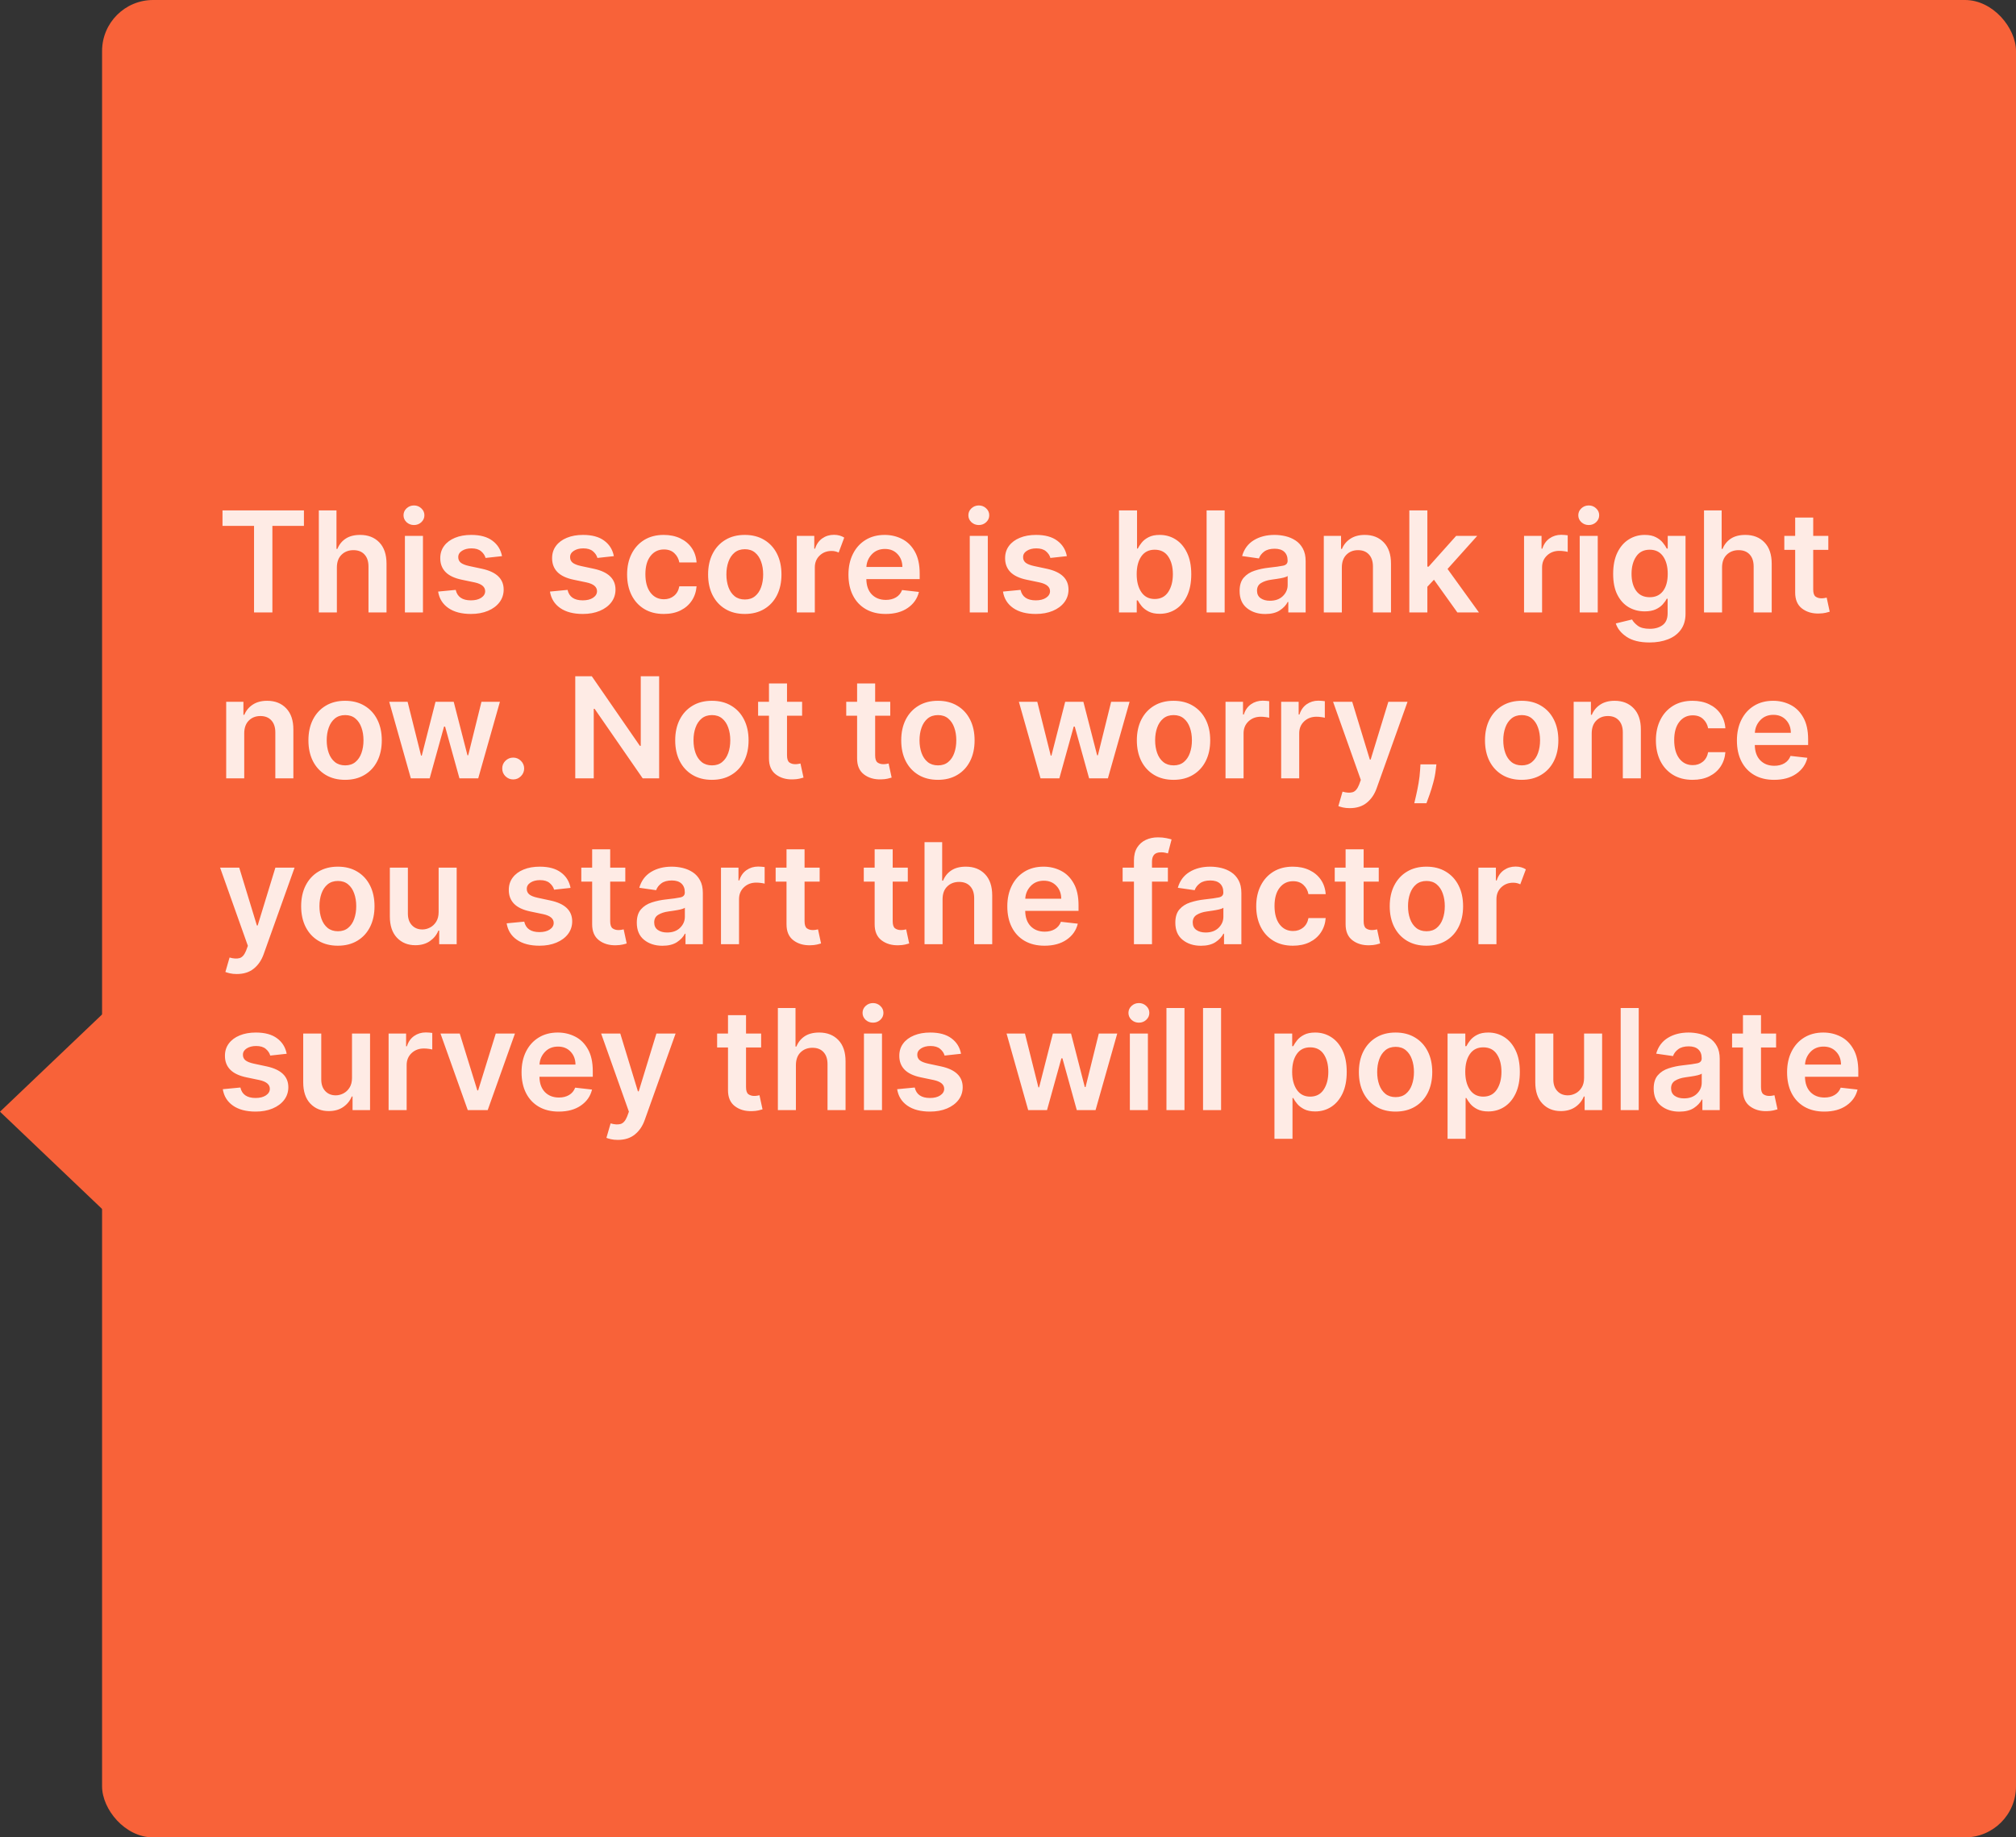 <svg width="158" height="144" viewBox="0 0 158 144" fill="none" xmlns="http://www.w3.org/2000/svg">
<rect x="0" y="0" width="158" height="144" fill="#333333" stroke="none"/>
<rect x="8" width="150" height="144" rx="4" fill="#F86239"/>
<path opacity="0.87" d="M17.438 41.215V40H23.82V41.215H21.348V48H19.91V41.215H17.438ZM26.402 44.484V48H24.988V40H26.371V43.02H26.441C26.579 42.678 26.796 42.41 27.09 42.215C27.387 42.02 27.766 41.922 28.227 41.922C28.849 41.922 29.349 42.117 29.727 42.508C30.104 42.898 30.293 43.456 30.293 44.18V48H28.879V44.398C28.879 43.995 28.775 43.681 28.566 43.457C28.361 43.23 28.072 43.117 27.699 43.117C27.322 43.117 27.01 43.237 26.766 43.477C26.523 43.714 26.402 44.05 26.402 44.484ZM31.734 48V42H33.148V48H31.734ZM32.445 41.148C32.219 41.148 32.025 41.074 31.863 40.926C31.704 40.775 31.625 40.594 31.625 40.383C31.625 40.169 31.704 39.988 31.863 39.84C32.025 39.689 32.219 39.613 32.445 39.613C32.669 39.613 32.861 39.689 33.02 39.84C33.181 39.988 33.262 40.169 33.262 40.383C33.262 40.594 33.181 40.775 33.02 40.926C32.861 41.074 32.669 41.148 32.445 41.148ZM39.345 43.586L38.056 43.727C38.001 43.529 37.884 43.354 37.704 43.203C37.527 43.052 37.276 42.977 36.95 42.977C36.656 42.977 36.408 43.04 36.208 43.168C36.01 43.296 35.912 43.461 35.915 43.664C35.912 43.839 35.976 43.982 36.106 44.094C36.239 44.203 36.458 44.292 36.763 44.359L37.786 44.578C38.908 44.823 39.471 45.365 39.474 46.203C39.474 46.581 39.364 46.914 39.145 47.203C38.927 47.49 38.625 47.714 38.239 47.875C37.854 48.036 37.411 48.117 36.911 48.117C36.174 48.117 35.583 47.962 35.138 47.652C34.692 47.342 34.425 46.913 34.337 46.363L35.716 46.23C35.838 46.777 36.235 47.051 36.907 47.051C37.243 47.051 37.513 46.983 37.716 46.848C37.922 46.71 38.024 46.538 38.024 46.332C38.024 45.996 37.755 45.768 37.216 45.648L36.192 45.434C35.617 45.314 35.191 45.112 34.915 44.828C34.639 44.542 34.502 44.18 34.505 43.742C34.505 43.372 34.606 43.052 34.81 42.781C35.013 42.508 35.297 42.297 35.661 42.148C36.026 41.997 36.449 41.922 36.931 41.922C37.634 41.922 38.187 42.073 38.591 42.375C38.997 42.675 39.248 43.078 39.345 43.586ZM48.11 43.586L46.821 43.727C46.767 43.529 46.649 43.354 46.47 43.203C46.293 43.052 46.041 42.977 45.716 42.977C45.422 42.977 45.174 43.04 44.974 43.168C44.776 43.296 44.678 43.461 44.681 43.664C44.678 43.839 44.742 43.982 44.872 44.094C45.005 44.203 45.224 44.292 45.528 44.359L46.552 44.578C47.674 44.823 48.237 45.365 48.239 46.203C48.239 46.581 48.13 46.914 47.911 47.203C47.692 47.49 47.39 47.714 47.005 47.875C46.62 48.036 46.177 48.117 45.677 48.117C44.94 48.117 44.349 47.962 43.903 47.652C43.458 47.342 43.191 46.913 43.102 46.363L44.481 46.23C44.604 46.777 45.001 47.051 45.673 47.051C46.009 47.051 46.278 46.983 46.481 46.848C46.687 46.71 46.79 46.538 46.79 46.332C46.79 45.996 46.52 45.768 45.981 45.648L44.958 45.434C44.383 45.314 43.957 45.112 43.681 44.828C43.405 44.542 43.268 44.18 43.27 43.742C43.27 43.372 43.372 43.052 43.575 42.781C43.778 42.508 44.062 42.297 44.427 42.148C44.791 41.997 45.215 41.922 45.696 41.922C46.399 41.922 46.953 42.073 47.356 42.375C47.763 42.675 48.014 43.078 48.11 43.586ZM52.023 48.117C51.426 48.117 50.913 47.986 50.483 47.723C50.054 47.46 49.723 47.095 49.491 46.629C49.262 46.163 49.148 45.628 49.148 45.023C49.148 44.411 49.265 43.874 49.499 43.41C49.733 42.944 50.064 42.579 50.491 42.316C50.921 42.053 51.429 41.922 52.015 41.922C52.504 41.922 52.937 42.012 53.312 42.191C53.687 42.368 53.986 42.618 54.21 42.941C54.434 43.264 54.562 43.643 54.593 44.078H53.241C53.187 43.789 53.056 43.548 52.851 43.355C52.648 43.16 52.375 43.062 52.034 43.062C51.599 43.062 51.248 43.234 50.98 43.578C50.714 43.919 50.581 44.393 50.581 45C50.581 45.612 50.713 46.092 50.976 46.441C51.241 46.79 51.594 46.965 52.034 46.965C52.344 46.965 52.607 46.876 52.823 46.699C53.042 46.522 53.181 46.272 53.241 45.949H54.593C54.559 46.374 54.434 46.749 54.218 47.074C54.002 47.4 53.707 47.655 53.335 47.84C52.963 48.025 52.525 48.117 52.023 48.117ZM58.371 48.117C57.785 48.117 57.277 47.988 56.848 47.73C56.418 47.473 56.085 47.112 55.848 46.648C55.613 46.182 55.496 45.641 55.496 45.023C55.496 44.404 55.613 43.862 55.848 43.398C56.085 42.932 56.418 42.57 56.848 42.312C57.277 42.052 57.785 41.922 58.371 41.922C58.957 41.922 59.465 42.052 59.895 42.312C60.327 42.57 60.66 42.932 60.895 43.398C61.129 43.862 61.246 44.404 61.246 45.023C61.246 45.641 61.129 46.182 60.895 46.648C60.66 47.112 60.327 47.473 59.895 47.73C59.465 47.988 58.957 48.117 58.371 48.117ZM58.379 46.984C58.699 46.984 58.965 46.897 59.176 46.723C59.389 46.548 59.548 46.312 59.652 46.016C59.759 45.716 59.812 45.384 59.812 45.02C59.812 44.652 59.759 44.32 59.652 44.023C59.548 43.724 59.389 43.486 59.176 43.309C58.965 43.132 58.699 43.043 58.379 43.043C58.056 43.043 57.786 43.132 57.57 43.309C57.357 43.486 57.197 43.724 57.09 44.023C56.983 44.32 56.93 44.652 56.93 45.02C56.93 45.384 56.983 45.716 57.09 46.016C57.197 46.312 57.357 46.548 57.57 46.723C57.786 46.897 58.056 46.984 58.379 46.984ZM62.446 48V42H63.817V43H63.88C63.989 42.651 64.177 42.383 64.442 42.195C64.708 42.008 65.014 41.914 65.36 41.914C65.522 41.914 65.67 41.934 65.806 41.973C65.941 42.012 66.061 42.065 66.165 42.133L65.728 43.305C65.652 43.268 65.569 43.238 65.478 43.215C65.386 43.191 65.284 43.18 65.169 43.18C64.799 43.18 64.488 43.301 64.235 43.543C63.985 43.783 63.86 44.092 63.86 44.473V48H62.446ZM69.41 48.117C68.809 48.117 68.289 47.991 67.852 47.738C67.417 47.486 67.082 47.129 66.848 46.668C66.613 46.207 66.496 45.663 66.496 45.035C66.496 44.418 66.613 43.876 66.848 43.41C67.082 42.941 67.412 42.577 67.836 42.316C68.263 42.053 68.763 41.922 69.336 41.922C69.828 41.922 70.283 42.029 70.699 42.242C71.116 42.453 71.449 42.783 71.699 43.23C71.952 43.676 72.078 44.25 72.078 44.953V45.387H67.898C67.906 45.9 68.048 46.3 68.324 46.586C68.603 46.872 68.971 47.016 69.43 47.016C69.734 47.016 69.997 46.95 70.219 46.82C70.443 46.688 70.603 46.495 70.699 46.242L72.019 46.391C71.894 46.911 71.603 47.329 71.144 47.645C70.689 47.96 70.111 48.117 69.41 48.117ZM67.902 44.434H70.723C70.72 44.025 70.592 43.688 70.34 43.422C70.09 43.156 69.762 43.023 69.356 43.023C68.934 43.023 68.591 43.163 68.328 43.441C68.065 43.72 67.923 44.051 67.902 44.434ZM76.003 48V42H77.417V48H76.003ZM76.714 41.148C76.487 41.148 76.293 41.074 76.132 40.926C75.973 40.775 75.894 40.594 75.894 40.383C75.894 40.169 75.973 39.988 76.132 39.84C76.293 39.689 76.487 39.613 76.714 39.613C76.938 39.613 77.129 39.689 77.288 39.84C77.45 39.988 77.53 40.169 77.53 40.383C77.53 40.594 77.45 40.775 77.288 40.926C77.129 41.074 76.938 41.148 76.714 41.148ZM83.613 43.586L82.324 43.727C82.269 43.529 82.152 43.354 81.973 43.203C81.796 43.052 81.544 42.977 81.219 42.977C80.924 42.977 80.677 43.04 80.477 43.168C80.279 43.296 80.181 43.461 80.184 43.664C80.181 43.839 80.245 43.982 80.375 44.094C80.508 44.203 80.727 44.292 81.031 44.359L82.055 44.578C83.177 44.823 83.74 45.365 83.742 46.203C83.742 46.581 83.633 46.914 83.414 47.203C83.195 47.49 82.893 47.714 82.508 47.875C82.122 48.036 81.68 48.117 81.18 48.117C80.443 48.117 79.852 47.962 79.406 47.652C78.961 47.342 78.694 46.913 78.606 46.363L79.984 46.23C80.107 46.777 80.504 47.051 81.176 47.051C81.512 47.051 81.781 46.983 81.984 46.848C82.19 46.71 82.293 46.538 82.293 46.332C82.293 45.996 82.023 45.768 81.484 45.648L80.461 45.434C79.885 45.314 79.46 45.112 79.184 44.828C78.908 44.542 78.771 44.18 78.773 43.742C78.773 43.372 78.875 43.052 79.078 42.781C79.281 42.508 79.565 42.297 79.93 42.148C80.294 41.997 80.717 41.922 81.199 41.922C81.902 41.922 82.456 42.073 82.859 42.375C83.266 42.675 83.517 43.078 83.613 43.586ZM87.699 48V40H89.113V42.992H89.172C89.245 42.846 89.346 42.691 89.477 42.527C89.609 42.361 89.789 42.219 90.016 42.102C90.245 41.982 90.535 41.922 90.887 41.922C91.35 41.922 91.768 42.04 92.141 42.277C92.516 42.514 92.812 42.862 93.031 43.32C93.253 43.779 93.363 44.341 93.363 45.008C93.363 45.667 93.255 46.227 93.039 46.688C92.823 47.148 92.529 47.5 92.156 47.742C91.784 47.984 91.362 48.105 90.891 48.105C90.547 48.105 90.262 48.048 90.035 47.934C89.809 47.819 89.626 47.681 89.488 47.52C89.353 47.355 89.247 47.2 89.172 47.055H89.09V48H87.699ZM89.086 45C89.086 45.581 89.208 46.051 89.453 46.41C89.698 46.767 90.046 46.945 90.496 46.945C90.962 46.945 91.316 46.762 91.559 46.395C91.801 46.027 91.922 45.562 91.922 45C91.922 44.44 91.802 43.98 91.562 43.621C91.323 43.262 90.967 43.082 90.496 43.082C90.04 43.082 89.691 43.257 89.449 43.605C89.207 43.952 89.086 44.417 89.086 45ZM95.98 40V48H94.565V40H95.98ZM99.16 48.121C98.587 48.121 98.109 47.967 97.727 47.66C97.344 47.353 97.152 46.905 97.152 46.316C97.152 45.866 97.26 45.517 97.477 45.27C97.695 45.02 97.978 44.839 98.324 44.727C98.673 44.612 99.042 44.534 99.43 44.492C99.958 44.435 100.337 44.382 100.566 44.332C100.798 44.283 100.914 44.156 100.914 43.953V43.93C100.914 43.635 100.827 43.408 100.652 43.246C100.478 43.085 100.227 43.004 99.898 43.004C99.552 43.004 99.277 43.079 99.074 43.23C98.874 43.382 98.738 43.56 98.668 43.766L97.348 43.578C97.504 43.031 97.809 42.618 98.262 42.34C98.717 42.061 99.26 41.922 99.891 41.922C100.177 41.922 100.464 41.956 100.75 42.023C101.036 42.091 101.298 42.203 101.535 42.359C101.775 42.516 101.966 42.727 102.109 42.992C102.255 43.258 102.328 43.589 102.328 43.984V48H100.969V47.176H100.922C100.794 47.428 100.586 47.65 100.297 47.84C100.01 48.027 99.632 48.121 99.16 48.121ZM99.527 47.082C99.954 47.082 100.293 46.96 100.543 46.715C100.793 46.47 100.918 46.181 100.918 45.848V45.141C100.858 45.19 100.747 45.234 100.586 45.273C100.427 45.31 100.258 45.341 100.078 45.367C99.898 45.393 99.746 45.415 99.621 45.434C99.306 45.478 99.043 45.565 98.832 45.695C98.621 45.823 98.516 46.022 98.516 46.293C98.516 46.553 98.611 46.75 98.801 46.883C98.991 47.016 99.233 47.082 99.527 47.082ZM105.164 44.484V48H103.75V42H105.102V43.02H105.172C105.31 42.686 105.53 42.421 105.832 42.223C106.137 42.022 106.513 41.922 106.961 41.922C107.581 41.922 108.078 42.118 108.453 42.512C108.831 42.905 109.018 43.461 109.016 44.18V48H107.602V44.398C107.602 43.997 107.497 43.684 107.289 43.457C107.083 43.23 106.798 43.117 106.434 43.117C106.061 43.117 105.757 43.237 105.52 43.477C105.283 43.714 105.164 44.05 105.164 44.484ZM110.453 48V40H111.867V44.41H111.965L114.121 42H115.773L113.449 44.59L115.91 48H114.219L112.383 45.434L111.867 45.984V48H110.453ZM119.444 48V42H120.815V43H120.878C120.987 42.651 121.175 42.383 121.44 42.195C121.709 42.008 122.015 41.914 122.358 41.914C122.437 41.914 122.524 41.918 122.62 41.926C122.719 41.931 122.801 41.94 122.866 41.953V43.254C122.806 43.233 122.711 43.215 122.581 43.199C122.453 43.181 122.33 43.172 122.21 43.172C121.822 43.172 121.499 43.294 121.241 43.539C120.986 43.781 120.858 44.092 120.858 44.473V48H119.444ZM123.806 48V42H125.22V48H123.806ZM124.517 41.148C124.29 41.148 124.096 41.074 123.935 40.926C123.776 40.775 123.696 40.594 123.696 40.383C123.696 40.169 123.776 39.988 123.935 39.84C124.096 39.689 124.29 39.613 124.517 39.613C124.741 39.613 124.932 39.689 125.091 39.84C125.252 39.988 125.333 40.169 125.333 40.383C125.333 40.594 125.252 40.775 125.091 40.926C124.932 41.074 124.741 41.148 124.517 41.148ZM129.283 50.352C128.52 50.352 127.92 50.204 127.482 49.91C127.048 49.618 126.765 49.268 126.635 48.859L127.908 48.551C127.994 48.715 128.143 48.878 128.354 49.039C128.564 49.2 128.882 49.281 129.307 49.281C129.71 49.281 130.042 49.185 130.303 48.992C130.566 48.8 130.697 48.488 130.697 48.059V46.922H130.627C130.554 47.068 130.447 47.217 130.307 47.371C130.169 47.525 129.985 47.654 129.756 47.758C129.529 47.862 129.244 47.914 128.9 47.914C128.439 47.914 128.021 47.806 127.646 47.59C127.274 47.371 126.977 47.044 126.756 46.609C126.537 46.175 126.428 45.632 126.428 44.98C126.428 44.322 126.537 43.766 126.756 43.312C126.977 42.857 127.275 42.512 127.65 42.277C128.025 42.04 128.443 41.922 128.904 41.922C129.258 41.922 129.549 41.982 129.775 42.102C130.005 42.219 130.186 42.361 130.318 42.527C130.454 42.691 130.557 42.846 130.627 42.992H130.705V42H132.1V48.098C132.1 48.6 131.977 49.018 131.732 49.352C131.488 49.688 131.153 49.938 130.729 50.102C130.307 50.268 129.825 50.352 129.283 50.352ZM129.295 46.805C129.745 46.805 130.093 46.643 130.338 46.32C130.583 45.995 130.705 45.546 130.705 44.973C130.705 44.405 130.584 43.948 130.342 43.602C130.1 43.255 129.751 43.082 129.295 43.082C128.824 43.082 128.468 43.262 128.229 43.621C127.989 43.978 127.869 44.428 127.869 44.973C127.869 45.525 127.99 45.969 128.232 46.305C128.475 46.638 128.829 46.805 129.295 46.805ZM134.963 44.484V48H133.549V40H134.932V43.02H135.002C135.14 42.678 135.356 42.41 135.65 42.215C135.947 42.02 136.326 41.922 136.787 41.922C137.41 41.922 137.91 42.117 138.287 42.508C138.665 42.898 138.854 43.456 138.854 44.18V48H137.439V44.398C137.439 43.995 137.335 43.681 137.127 43.457C136.921 43.23 136.632 43.117 136.26 43.117C135.882 43.117 135.571 43.237 135.326 43.477C135.084 43.714 134.963 44.05 134.963 44.484ZM143.291 42V43.094H142.107V46.195C142.107 46.479 142.17 46.667 142.295 46.758C142.42 46.846 142.571 46.891 142.748 46.891C142.837 46.891 142.917 46.884 142.99 46.871C143.066 46.858 143.123 46.846 143.162 46.836L143.4 47.941C143.325 47.967 143.217 47.996 143.076 48.027C142.938 48.059 142.769 48.077 142.568 48.082C142.037 48.098 141.59 47.967 141.229 47.691C140.869 47.415 140.691 46.995 140.693 46.43V43.094H139.842V42H140.693V40.562H142.107V42H143.291ZM19.141 57.484V61H17.727V55H19.078V56.02H19.148C19.287 55.686 19.506 55.421 19.809 55.223C20.113 55.022 20.49 54.922 20.938 54.922C21.557 54.922 22.055 55.118 22.43 55.512C22.807 55.905 22.995 56.461 22.992 57.18V61H21.578V57.398C21.578 56.997 21.474 56.684 21.266 56.457C21.06 56.23 20.775 56.117 20.41 56.117C20.038 56.117 19.733 56.237 19.496 56.477C19.259 56.714 19.141 57.05 19.141 57.484ZM27.047 61.117C26.461 61.117 25.953 60.988 25.523 60.73C25.094 60.473 24.76 60.112 24.523 59.648C24.289 59.182 24.172 58.641 24.172 58.023C24.172 57.404 24.289 56.862 24.523 56.398C24.76 55.932 25.094 55.57 25.523 55.312C25.953 55.052 26.461 54.922 27.047 54.922C27.633 54.922 28.141 55.052 28.57 55.312C29.003 55.57 29.336 55.932 29.57 56.398C29.805 56.862 29.922 57.404 29.922 58.023C29.922 58.641 29.805 59.182 29.57 59.648C29.336 60.112 29.003 60.473 28.57 60.73C28.141 60.988 27.633 61.117 27.047 61.117ZM27.055 59.984C27.375 59.984 27.641 59.897 27.852 59.723C28.065 59.548 28.224 59.312 28.328 59.016C28.435 58.716 28.488 58.384 28.488 58.02C28.488 57.652 28.435 57.32 28.328 57.023C28.224 56.724 28.065 56.486 27.852 56.309C27.641 56.132 27.375 56.043 27.055 56.043C26.732 56.043 26.462 56.132 26.246 56.309C26.033 56.486 25.872 56.724 25.766 57.023C25.659 57.32 25.605 57.652 25.605 58.02C25.605 58.384 25.659 58.716 25.766 59.016C25.872 59.312 26.033 59.548 26.246 59.723C26.462 59.897 26.732 59.984 27.055 59.984ZM32.199 61L30.504 55H31.945L33 59.219H33.055L34.133 55H35.559L36.637 59.195H36.695L37.734 55H39.18L37.48 61H36.008L34.883 56.945H34.801L33.676 61H32.199ZM40.222 61.086C39.985 61.086 39.782 61.003 39.612 60.836C39.443 60.667 39.36 60.464 39.362 60.227C39.36 59.992 39.443 59.792 39.612 59.625C39.782 59.458 39.985 59.375 40.222 59.375C40.453 59.375 40.654 59.458 40.823 59.625C40.992 59.792 41.078 59.992 41.081 60.227C41.078 60.464 40.992 60.667 40.823 60.836C40.654 61.003 40.453 61.086 40.222 61.086ZM51.659 53V61H50.37L46.601 55.551H46.534V61H45.085V53H46.382L50.148 58.453H50.218V53H51.659ZM55.793 61.117C55.207 61.117 54.699 60.988 54.27 60.73C53.84 60.473 53.507 60.112 53.27 59.648C53.035 59.182 52.918 58.641 52.918 58.023C52.918 57.404 53.035 56.862 53.27 56.398C53.507 55.932 53.84 55.57 54.27 55.312C54.699 55.052 55.207 54.922 55.793 54.922C56.379 54.922 56.887 55.052 57.316 55.312C57.749 55.57 58.082 55.932 58.316 56.398C58.551 56.862 58.668 57.404 58.668 58.023C58.668 58.641 58.551 59.182 58.316 59.648C58.082 60.112 57.749 60.473 57.316 60.73C56.887 60.988 56.379 61.117 55.793 61.117ZM55.801 59.984C56.121 59.984 56.387 59.897 56.598 59.723C56.811 59.548 56.97 59.312 57.074 59.016C57.181 58.716 57.234 58.384 57.234 58.02C57.234 57.652 57.181 57.32 57.074 57.023C56.97 56.724 56.811 56.486 56.598 56.309C56.387 56.132 56.121 56.043 55.801 56.043C55.478 56.043 55.208 56.132 54.992 56.309C54.779 56.486 54.618 56.724 54.512 57.023C54.405 57.32 54.352 57.652 54.352 58.02C54.352 58.384 54.405 58.716 54.512 59.016C54.618 59.312 54.779 59.548 54.992 59.723C55.208 59.897 55.478 59.984 55.801 59.984ZM62.864 55V56.094H61.681V59.195C61.681 59.479 61.743 59.667 61.868 59.758C61.993 59.846 62.144 59.891 62.321 59.891C62.41 59.891 62.491 59.884 62.563 59.871C62.639 59.858 62.696 59.846 62.735 59.836L62.974 60.941C62.898 60.967 62.79 60.996 62.649 61.027C62.511 61.059 62.342 61.077 62.142 61.082C61.61 61.098 61.164 60.967 60.802 60.691C60.442 60.415 60.264 59.995 60.267 59.43V56.094H59.415V55H60.267V53.562H61.681V55H62.864ZM69.772 55V56.094H68.588V59.195C68.588 59.479 68.65 59.667 68.775 59.758C68.9 59.846 69.051 59.891 69.228 59.891C69.317 59.891 69.398 59.884 69.471 59.871C69.546 59.858 69.603 59.846 69.643 59.836L69.881 60.941C69.805 60.967 69.697 60.996 69.557 61.027C69.419 61.059 69.249 61.077 69.049 61.082C68.518 61.098 68.071 60.967 67.709 60.691C67.35 60.415 67.171 59.995 67.174 59.43V56.094H66.322V55H67.174V53.562H68.588V55H69.772ZM73.507 61.117C72.921 61.117 72.413 60.988 71.983 60.73C71.554 60.473 71.22 60.112 70.983 59.648C70.749 59.182 70.632 58.641 70.632 58.023C70.632 57.404 70.749 56.862 70.983 56.398C71.22 55.932 71.554 55.57 71.983 55.312C72.413 55.052 72.921 54.922 73.507 54.922C74.093 54.922 74.601 55.052 75.03 55.312C75.463 55.57 75.796 55.932 76.03 56.398C76.265 56.862 76.382 57.404 76.382 58.023C76.382 58.641 76.265 59.182 76.03 59.648C75.796 60.112 75.463 60.473 75.03 60.73C74.601 60.988 74.093 61.117 73.507 61.117ZM73.515 59.984C73.835 59.984 74.101 59.897 74.311 59.723C74.525 59.548 74.684 59.312 74.788 59.016C74.895 58.716 74.948 58.384 74.948 58.02C74.948 57.652 74.895 57.32 74.788 57.023C74.684 56.724 74.525 56.486 74.311 56.309C74.101 56.132 73.835 56.043 73.515 56.043C73.192 56.043 72.922 56.132 72.706 56.309C72.493 56.486 72.332 56.724 72.226 57.023C72.119 57.32 72.065 57.652 72.065 58.02C72.065 58.384 72.119 58.716 72.226 59.016C72.332 59.312 72.493 59.548 72.706 59.723C72.922 59.897 73.192 59.984 73.515 59.984ZM81.549 61L79.853 55H81.295L82.35 59.219H82.404L83.482 55H84.908L85.986 59.195H86.045L87.084 55H88.529L86.83 61H85.357L84.232 56.945H84.15L83.025 61H81.549ZM91.973 61.117C91.387 61.117 90.879 60.988 90.449 60.73C90.019 60.473 89.686 60.112 89.449 59.648C89.215 59.182 89.098 58.641 89.098 58.023C89.098 57.404 89.215 56.862 89.449 56.398C89.686 55.932 90.019 55.57 90.449 55.312C90.879 55.052 91.387 54.922 91.973 54.922C92.559 54.922 93.066 55.052 93.496 55.312C93.928 55.57 94.262 55.932 94.496 56.398C94.731 56.862 94.848 57.404 94.848 58.023C94.848 58.641 94.731 59.182 94.496 59.648C94.262 60.112 93.928 60.473 93.496 60.73C93.066 60.988 92.559 61.117 91.973 61.117ZM91.981 59.984C92.301 59.984 92.566 59.897 92.777 59.723C92.991 59.548 93.15 59.312 93.254 59.016C93.361 58.716 93.414 58.384 93.414 58.02C93.414 57.652 93.361 57.32 93.254 57.023C93.15 56.724 92.991 56.486 92.777 56.309C92.566 56.132 92.301 56.043 91.981 56.043C91.658 56.043 91.388 56.132 91.172 56.309C90.958 56.486 90.798 56.724 90.691 57.023C90.585 57.32 90.531 57.652 90.531 58.02C90.531 58.384 90.585 58.716 90.691 59.016C90.798 59.312 90.958 59.548 91.172 59.723C91.388 59.897 91.658 59.984 91.981 59.984ZM96.048 61V55H97.419V56H97.481C97.591 55.651 97.778 55.383 98.044 55.195C98.312 55.008 98.618 54.914 98.962 54.914C99.04 54.914 99.127 54.918 99.224 54.926C99.323 54.931 99.405 54.94 99.47 54.953V56.254C99.41 56.233 99.315 56.215 99.185 56.199C99.057 56.181 98.933 56.172 98.814 56.172C98.425 56.172 98.103 56.294 97.845 56.539C97.59 56.781 97.462 57.092 97.462 57.473V61H96.048ZM100.409 61V55H101.78V56H101.843C101.952 55.651 102.14 55.383 102.405 55.195C102.674 55.008 102.979 54.914 103.323 54.914C103.401 54.914 103.489 54.918 103.585 54.926C103.684 54.931 103.766 54.94 103.831 54.953V56.254C103.771 56.233 103.676 56.215 103.546 56.199C103.418 56.181 103.295 56.172 103.175 56.172C102.787 56.172 102.464 56.294 102.206 56.539C101.951 56.781 101.823 57.092 101.823 57.473V61H100.409ZM105.781 63.336C105.576 63.336 105.396 63.318 105.242 63.281C105.089 63.245 104.971 63.21 104.891 63.176L105.219 62.043C105.529 62.132 105.788 62.147 105.996 62.09C106.207 62.033 106.379 61.839 106.512 61.508L106.652 61.125L104.477 55H105.977L107.359 59.531H107.422L108.809 55H110.313L107.891 61.781C107.724 62.253 107.467 62.629 107.121 62.91C106.775 63.194 106.328 63.336 105.781 63.336ZM112.575 59.906L112.524 60.336C112.488 60.664 112.423 60.997 112.329 61.336C112.238 61.677 112.142 61.991 112.04 62.277C111.938 62.564 111.856 62.789 111.794 62.953H110.841C110.88 62.794 110.931 62.577 110.993 62.301C111.056 62.027 111.117 61.72 111.177 61.379C111.237 61.04 111.277 60.695 111.298 60.344L111.325 59.906H112.575ZM119.258 61.117C118.672 61.117 118.164 60.988 117.734 60.73C117.305 60.473 116.971 60.112 116.734 59.648C116.5 59.182 116.383 58.641 116.383 58.023C116.383 57.404 116.5 56.862 116.734 56.398C116.971 55.932 117.305 55.57 117.734 55.312C118.164 55.052 118.672 54.922 119.258 54.922C119.844 54.922 120.352 55.052 120.781 55.312C121.214 55.57 121.547 55.932 121.781 56.398C122.016 56.862 122.133 57.404 122.133 58.023C122.133 58.641 122.016 59.182 121.781 59.648C121.547 60.112 121.214 60.473 120.781 60.73C120.352 60.988 119.844 61.117 119.258 61.117ZM119.266 59.984C119.586 59.984 119.852 59.897 120.063 59.723C120.276 59.548 120.435 59.312 120.539 59.016C120.646 58.716 120.699 58.384 120.699 58.02C120.699 57.652 120.646 57.32 120.539 57.023C120.435 56.724 120.276 56.486 120.063 56.309C119.852 56.132 119.586 56.043 119.266 56.043C118.943 56.043 118.673 56.132 118.457 56.309C118.243 56.486 118.083 56.724 117.977 57.023C117.87 57.32 117.816 57.652 117.816 58.02C117.816 58.384 117.87 58.716 117.977 59.016C118.083 59.312 118.243 59.548 118.457 59.723C118.673 59.897 118.943 59.984 119.266 59.984ZM124.747 57.484V61H123.333V55H124.685V56.02H124.755C124.893 55.686 125.113 55.421 125.415 55.223C125.72 55.022 126.096 54.922 126.544 54.922C127.164 54.922 127.661 55.118 128.036 55.512C128.414 55.905 128.601 56.461 128.599 57.18V61H127.185V57.398C127.185 56.997 127.08 56.684 126.872 56.457C126.666 56.23 126.381 56.117 126.017 56.117C125.644 56.117 125.34 56.237 125.103 56.477C124.866 56.714 124.747 57.05 124.747 57.484ZM132.653 61.117C132.057 61.117 131.544 60.986 131.114 60.723C130.685 60.46 130.354 60.095 130.122 59.629C129.893 59.163 129.778 58.628 129.778 58.023C129.778 57.411 129.896 56.874 130.13 56.41C130.364 55.944 130.695 55.579 131.122 55.316C131.552 55.053 132.06 54.922 132.646 54.922C133.135 54.922 133.567 55.012 133.942 55.191C134.317 55.368 134.617 55.618 134.841 55.941C135.065 56.264 135.192 56.643 135.224 57.078H133.872C133.817 56.789 133.687 56.548 133.481 56.355C133.278 56.16 133.006 56.062 132.665 56.062C132.23 56.062 131.879 56.234 131.61 56.578C131.345 56.919 131.212 57.393 131.212 58C131.212 58.612 131.343 59.092 131.606 59.441C131.872 59.79 132.225 59.965 132.665 59.965C132.975 59.965 133.238 59.876 133.454 59.699C133.673 59.522 133.812 59.272 133.872 58.949H135.224C135.19 59.374 135.065 59.749 134.849 60.074C134.632 60.4 134.338 60.655 133.966 60.84C133.593 61.025 133.156 61.117 132.653 61.117ZM139.041 61.117C138.439 61.117 137.92 60.991 137.482 60.738C137.048 60.486 136.713 60.129 136.479 59.668C136.244 59.207 136.127 58.663 136.127 58.035C136.127 57.418 136.244 56.876 136.479 56.41C136.713 55.941 137.042 55.577 137.467 55.316C137.894 55.053 138.394 54.922 138.967 54.922C139.459 54.922 139.913 55.029 140.33 55.242C140.747 55.453 141.08 55.783 141.33 56.23C141.583 56.676 141.709 57.25 141.709 57.953V58.387H137.529C137.537 58.9 137.679 59.3 137.955 59.586C138.234 59.872 138.602 60.016 139.061 60.016C139.365 60.016 139.628 59.95 139.85 59.82C140.074 59.688 140.234 59.495 140.33 59.242L141.65 59.391C141.525 59.911 141.234 60.329 140.775 60.645C140.32 60.96 139.742 61.117 139.041 61.117ZM137.533 57.434H140.354C140.351 57.025 140.223 56.688 139.971 56.422C139.721 56.156 139.393 56.023 138.986 56.023C138.564 56.023 138.222 56.163 137.959 56.441C137.696 56.72 137.554 57.051 137.533 57.434ZM18.555 76.336C18.349 76.336 18.169 76.318 18.016 76.281C17.862 76.245 17.745 76.21 17.664 76.176L17.992 75.043C18.302 75.132 18.561 75.147 18.77 75.09C18.98 75.033 19.152 74.838 19.285 74.508L19.426 74.125L17.25 68H18.75L20.133 72.531H20.195L21.582 68H23.086L20.664 74.781C20.497 75.253 20.241 75.629 19.895 75.91C19.548 76.194 19.102 76.336 18.555 76.336ZM26.477 74.117C25.892 74.117 25.384 73.988 24.954 73.731C24.524 73.473 24.191 73.112 23.954 72.648C23.72 72.182 23.602 71.641 23.602 71.023C23.602 70.404 23.72 69.862 23.954 69.398C24.191 68.932 24.524 68.57 24.954 68.312C25.384 68.052 25.892 67.922 26.477 67.922C27.064 67.922 27.571 68.052 28.001 68.312C28.433 68.57 28.767 68.932 29.001 69.398C29.235 69.862 29.352 70.404 29.352 71.023C29.352 71.641 29.235 72.182 29.001 72.648C28.767 73.112 28.433 73.473 28.001 73.731C27.571 73.988 27.064 74.117 26.477 74.117ZM26.485 72.984C26.806 72.984 27.071 72.897 27.282 72.723C27.496 72.548 27.655 72.312 27.759 72.016C27.866 71.716 27.919 71.384 27.919 71.019C27.919 70.652 27.866 70.32 27.759 70.023C27.655 69.724 27.496 69.486 27.282 69.309C27.071 69.132 26.806 69.043 26.485 69.043C26.162 69.043 25.893 69.132 25.677 69.309C25.463 69.486 25.303 69.724 25.196 70.023C25.09 70.32 25.036 70.652 25.036 71.019C25.036 71.384 25.09 71.716 25.196 72.016C25.303 72.312 25.463 72.548 25.677 72.723C25.893 72.897 26.162 72.984 26.485 72.984ZM34.377 71.477V68H35.791V74H34.42V72.934H34.357C34.222 73.269 33.999 73.544 33.69 73.758C33.382 73.971 33.003 74.078 32.553 74.078C31.964 74.078 31.484 73.883 31.111 73.492C30.739 73.099 30.553 72.542 30.553 71.82V68H31.967V71.602C31.967 71.982 32.071 72.284 32.279 72.508C32.488 72.732 32.761 72.844 33.1 72.844C33.308 72.844 33.51 72.793 33.705 72.691C33.9 72.59 34.06 72.439 34.185 72.238C34.313 72.035 34.377 71.781 34.377 71.477ZM44.716 69.586L43.427 69.727C43.372 69.529 43.255 69.354 43.075 69.203C42.898 69.052 42.647 68.977 42.321 68.977C42.027 68.977 41.78 69.04 41.579 69.168C41.381 69.296 41.283 69.461 41.286 69.664C41.283 69.838 41.347 69.982 41.477 70.094C41.61 70.203 41.829 70.292 42.134 70.359L43.157 70.578C44.28 70.823 44.842 71.365 44.845 72.203C44.845 72.581 44.735 72.914 44.517 73.203C44.298 73.49 43.996 73.713 43.61 73.875C43.225 74.037 42.782 74.117 42.282 74.117C41.545 74.117 40.954 73.962 40.509 73.652C40.063 73.342 39.797 72.913 39.708 72.363L41.087 72.231C41.209 72.777 41.606 73.051 42.278 73.051C42.614 73.051 42.884 72.983 43.087 72.848C43.293 72.71 43.395 72.538 43.395 72.332C43.395 71.996 43.126 71.768 42.587 71.648L41.563 71.434C40.988 71.314 40.562 71.112 40.286 70.828C40.01 70.542 39.873 70.18 39.876 69.742C39.876 69.372 39.977 69.052 40.181 68.781C40.384 68.508 40.668 68.297 41.032 68.148C41.397 67.997 41.82 67.922 42.302 67.922C43.005 67.922 43.558 68.073 43.962 68.375C44.368 68.674 44.62 69.078 44.716 69.586ZM49.007 68V69.094H47.823V72.195C47.823 72.479 47.886 72.667 48.011 72.758C48.136 72.846 48.287 72.891 48.464 72.891C48.552 72.891 48.633 72.884 48.706 72.871C48.782 72.858 48.839 72.846 48.878 72.836L49.116 73.941C49.041 73.967 48.933 73.996 48.792 74.027C48.654 74.059 48.485 74.077 48.284 74.082C47.753 74.098 47.306 73.967 46.944 73.691C46.585 73.415 46.407 72.995 46.409 72.43V69.094H45.558V68H46.409V66.562H47.823V68H49.007ZM51.916 74.121C51.343 74.121 50.865 73.967 50.482 73.66C50.1 73.353 49.908 72.905 49.908 72.316C49.908 71.866 50.016 71.517 50.232 71.269C50.451 71.019 50.734 70.838 51.08 70.727C51.429 70.612 51.797 70.534 52.185 70.492C52.714 70.435 53.093 70.382 53.322 70.332C53.554 70.283 53.67 70.156 53.67 69.953V69.93C53.67 69.635 53.583 69.408 53.408 69.246C53.234 69.085 52.982 69.004 52.654 69.004C52.308 69.004 52.033 69.079 51.83 69.231C51.63 69.382 51.494 69.56 51.424 69.766L50.103 69.578C50.26 69.031 50.565 68.618 51.018 68.34C51.473 68.061 52.016 67.922 52.647 67.922C52.933 67.922 53.219 67.956 53.506 68.023C53.792 68.091 54.054 68.203 54.291 68.359C54.531 68.516 54.722 68.727 54.865 68.992C55.011 69.258 55.084 69.588 55.084 69.984V74H53.725V73.176H53.678C53.55 73.428 53.342 73.65 53.053 73.84C52.766 74.027 52.387 74.121 51.916 74.121ZM52.283 73.082C52.71 73.082 53.049 72.96 53.299 72.715C53.549 72.47 53.674 72.181 53.674 71.848V71.141C53.614 71.19 53.503 71.234 53.342 71.273C53.183 71.31 53.014 71.341 52.834 71.367C52.654 71.393 52.502 71.415 52.377 71.434C52.062 71.478 51.799 71.565 51.588 71.695C51.377 71.823 51.272 72.022 51.272 72.293C51.272 72.553 51.367 72.75 51.557 72.883C51.747 73.016 51.989 73.082 52.283 73.082ZM56.506 74V68H57.877V69H57.94C58.049 68.651 58.236 68.383 58.502 68.195C58.77 68.008 59.076 67.914 59.42 67.914C59.498 67.914 59.585 67.918 59.682 67.926C59.781 67.931 59.863 67.94 59.928 67.953V69.254C59.868 69.233 59.773 69.215 59.643 69.199C59.515 69.181 59.391 69.172 59.272 69.172C58.883 69.172 58.56 69.294 58.303 69.539C58.047 69.781 57.92 70.092 57.92 70.473V74H56.506ZM64.239 68V69.094H63.056V72.195C63.056 72.479 63.118 72.667 63.243 72.758C63.368 72.846 63.519 72.891 63.696 72.891C63.785 72.891 63.866 72.884 63.938 72.871C64.014 72.858 64.071 72.846 64.11 72.836L64.349 73.941C64.273 73.967 64.165 73.996 64.024 74.027C63.886 74.059 63.717 74.077 63.517 74.082C62.985 74.098 62.539 73.967 62.177 73.691C61.817 73.415 61.639 72.995 61.642 72.43V69.094H60.79V68H61.642V66.562H63.056V68H64.239ZM71.147 68V69.094H69.963V72.195C69.963 72.479 70.025 72.667 70.15 72.758C70.275 72.846 70.426 72.891 70.603 72.891C70.692 72.891 70.773 72.884 70.846 72.871C70.921 72.858 70.978 72.846 71.018 72.836L71.256 73.941C71.18 73.967 71.072 73.996 70.932 74.027C70.794 74.059 70.624 74.077 70.424 74.082C69.893 74.098 69.446 73.967 69.084 73.691C68.725 73.415 68.546 72.995 68.549 72.43V69.094H67.697V68H68.549V66.562H69.963V68H71.147ZM73.872 70.484V74H72.458V66H73.841V69.019H73.911C74.049 68.678 74.265 68.41 74.56 68.215C74.856 68.019 75.235 67.922 75.696 67.922C76.319 67.922 76.819 68.117 77.196 68.508C77.574 68.898 77.763 69.456 77.763 70.18V74H76.349V70.398C76.349 69.995 76.245 69.681 76.036 69.457C75.83 69.231 75.541 69.117 75.169 69.117C74.791 69.117 74.48 69.237 74.235 69.477C73.993 69.713 73.872 70.049 73.872 70.484ZM81.86 74.117C81.259 74.117 80.739 73.991 80.302 73.738C79.867 73.486 79.532 73.129 79.298 72.668C79.064 72.207 78.946 71.663 78.946 71.035C78.946 70.418 79.064 69.876 79.298 69.41C79.532 68.941 79.862 68.577 80.286 68.316C80.713 68.053 81.213 67.922 81.786 67.922C82.278 67.922 82.733 68.029 83.149 68.242C83.566 68.453 83.899 68.783 84.149 69.231C84.402 69.676 84.528 70.25 84.528 70.953V71.387H80.349C80.356 71.9 80.498 72.299 80.774 72.586C81.053 72.872 81.421 73.016 81.88 73.016C82.185 73.016 82.448 72.951 82.669 72.82C82.893 72.688 83.053 72.495 83.149 72.242L84.47 72.391C84.345 72.912 84.053 73.329 83.595 73.644C83.139 73.96 82.561 74.117 81.86 74.117ZM80.353 70.434H83.173C83.17 70.025 83.043 69.688 82.79 69.422C82.54 69.156 82.212 69.023 81.806 69.023C81.384 69.023 81.041 69.163 80.778 69.441C80.515 69.72 80.373 70.051 80.353 70.434ZM91.531 68V69.094H90.285V74H88.871V69.094H87.984V68H88.871V67.434C88.871 67.03 88.954 66.694 89.121 66.426C89.29 66.158 89.517 65.957 89.801 65.824C90.085 65.691 90.4 65.625 90.746 65.625C90.991 65.625 91.208 65.644 91.398 65.684C91.588 65.723 91.729 65.758 91.82 65.789L91.535 66.883C91.478 66.865 91.404 66.846 91.312 66.828C91.221 66.807 91.12 66.797 91.008 66.797C90.745 66.797 90.559 66.861 90.449 66.988C90.34 67.113 90.285 67.293 90.285 67.527V68H91.531ZM94.122 74.121C93.549 74.121 93.071 73.967 92.689 73.66C92.306 73.353 92.114 72.905 92.114 72.316C92.114 71.866 92.222 71.517 92.439 71.269C92.657 71.019 92.94 70.838 93.286 70.727C93.635 70.612 94.004 70.534 94.392 70.492C94.92 70.435 95.299 70.382 95.528 70.332C95.76 70.283 95.876 70.156 95.876 69.953V69.93C95.876 69.635 95.789 69.408 95.614 69.246C95.44 69.085 95.189 69.004 94.86 69.004C94.514 69.004 94.239 69.079 94.036 69.231C93.836 69.382 93.7 69.56 93.63 69.766L92.31 69.578C92.466 69.031 92.77 68.618 93.224 68.34C93.679 68.061 94.222 67.922 94.853 67.922C95.139 67.922 95.425 67.956 95.712 68.023C95.998 68.091 96.26 68.203 96.497 68.359C96.737 68.516 96.928 68.727 97.071 68.992C97.217 69.258 97.29 69.588 97.29 69.984V74H95.931V73.176H95.884C95.756 73.428 95.548 73.65 95.259 73.84C94.972 74.027 94.593 74.121 94.122 74.121ZM94.489 73.082C94.916 73.082 95.255 72.96 95.505 72.715C95.755 72.47 95.88 72.181 95.88 71.848V71.141C95.82 71.19 95.709 71.234 95.548 71.273C95.389 71.31 95.22 71.341 95.04 71.367C94.86 71.393 94.708 71.415 94.583 71.434C94.268 71.478 94.005 71.565 93.794 71.695C93.583 71.823 93.478 72.022 93.478 72.293C93.478 72.553 93.573 72.75 93.763 72.883C93.953 73.016 94.195 73.082 94.489 73.082ZM101.329 74.117C100.733 74.117 100.22 73.986 99.79 73.723C99.36 73.46 99.03 73.095 98.798 72.629C98.569 72.163 98.454 71.628 98.454 71.023C98.454 70.412 98.571 69.874 98.806 69.41C99.04 68.944 99.371 68.579 99.798 68.316C100.228 68.053 100.735 67.922 101.321 67.922C101.811 67.922 102.243 68.012 102.618 68.191C102.993 68.368 103.293 68.618 103.517 68.941C103.741 69.264 103.868 69.643 103.899 70.078H102.548C102.493 69.789 102.363 69.548 102.157 69.356C101.954 69.16 101.682 69.062 101.341 69.062C100.906 69.062 100.554 69.234 100.286 69.578C100.021 69.919 99.888 70.393 99.888 71C99.888 71.612 100.019 72.092 100.282 72.441C100.548 72.79 100.901 72.965 101.341 72.965C101.651 72.965 101.914 72.876 102.13 72.699C102.349 72.522 102.488 72.272 102.548 71.949H103.899C103.866 72.374 103.741 72.749 103.524 73.074C103.308 73.4 103.014 73.655 102.642 73.84C102.269 74.025 101.832 74.117 101.329 74.117ZM108.057 68V69.094H106.873V72.195C106.873 72.479 106.936 72.667 107.061 72.758C107.186 72.846 107.337 72.891 107.514 72.891C107.602 72.891 107.683 72.884 107.756 72.871C107.831 72.858 107.889 72.846 107.928 72.836L108.166 73.941C108.09 73.967 107.982 73.996 107.842 74.027C107.704 74.059 107.535 74.077 107.334 74.082C106.803 74.098 106.356 73.967 105.994 73.691C105.635 73.415 105.456 72.995 105.459 72.43V69.094H104.607V68H105.459V66.562H106.873V68H108.057ZM111.792 74.117C111.206 74.117 110.698 73.988 110.269 73.731C109.839 73.473 109.506 73.112 109.269 72.648C109.034 72.182 108.917 71.641 108.917 71.023C108.917 70.404 109.034 69.862 109.269 69.398C109.506 68.932 109.839 68.57 110.269 68.312C110.698 68.052 111.206 67.922 111.792 67.922C112.378 67.922 112.886 68.052 113.315 68.312C113.748 68.57 114.081 68.932 114.315 69.398C114.55 69.862 114.667 70.404 114.667 71.023C114.667 71.641 114.55 72.182 114.315 72.648C114.081 73.112 113.748 73.473 113.315 73.731C112.886 73.988 112.378 74.117 111.792 74.117ZM111.8 72.984C112.12 72.984 112.386 72.897 112.597 72.723C112.81 72.548 112.969 72.312 113.073 72.016C113.18 71.716 113.233 71.384 113.233 71.019C113.233 70.652 113.18 70.32 113.073 70.023C112.969 69.724 112.81 69.486 112.597 69.309C112.386 69.132 112.12 69.043 111.8 69.043C111.477 69.043 111.207 69.132 110.991 69.309C110.778 69.486 110.618 69.724 110.511 70.023C110.404 70.32 110.351 70.652 110.351 71.019C110.351 71.384 110.404 71.716 110.511 72.016C110.618 72.312 110.778 72.548 110.991 72.723C111.207 72.897 111.477 72.984 111.8 72.984ZM115.867 74V68H117.238V69H117.301C117.41 68.651 117.598 68.383 117.863 68.195C118.129 68.008 118.435 67.914 118.781 67.914C118.943 67.914 119.091 67.934 119.227 67.973C119.362 68.012 119.482 68.065 119.586 68.133L119.148 69.305C119.073 69.268 118.99 69.238 118.898 69.215C118.807 69.191 118.704 69.18 118.59 69.18C118.22 69.18 117.909 69.301 117.656 69.543C117.406 69.783 117.281 70.092 117.281 70.473V74H115.867ZM22.469 82.586L21.18 82.727C21.125 82.529 21.008 82.354 20.828 82.203C20.651 82.052 20.4 81.977 20.074 81.977C19.78 81.977 19.533 82.04 19.332 82.168C19.134 82.296 19.037 82.461 19.039 82.664C19.037 82.838 19.1 82.982 19.23 83.094C19.363 83.203 19.582 83.292 19.887 83.359L20.91 83.578C22.033 83.823 22.595 84.365 22.598 85.203C22.598 85.581 22.488 85.914 22.27 86.203C22.051 86.49 21.749 86.713 21.363 86.875C20.978 87.037 20.535 87.117 20.035 87.117C19.298 87.117 18.707 86.962 18.262 86.652C17.816 86.342 17.549 85.913 17.461 85.363L18.84 85.231C18.962 85.777 19.359 86.051 20.031 86.051C20.367 86.051 20.637 85.983 20.84 85.848C21.046 85.71 21.148 85.538 21.148 85.332C21.148 84.996 20.879 84.768 20.34 84.648L19.316 84.434C18.741 84.314 18.315 84.112 18.039 83.828C17.763 83.542 17.626 83.18 17.629 82.742C17.629 82.372 17.73 82.052 17.934 81.781C18.137 81.508 18.421 81.297 18.785 81.148C19.15 80.997 19.573 80.922 20.055 80.922C20.758 80.922 21.311 81.073 21.715 81.375C22.121 81.674 22.372 82.078 22.469 82.586ZM27.588 84.477V81H29.002V87H27.631V85.934H27.568C27.433 86.269 27.21 86.544 26.9 86.758C26.593 86.971 26.214 87.078 25.764 87.078C25.175 87.078 24.695 86.883 24.322 86.492C23.95 86.099 23.764 85.542 23.764 84.82V81H25.178V84.602C25.178 84.982 25.282 85.284 25.49 85.508C25.699 85.732 25.972 85.844 26.311 85.844C26.519 85.844 26.721 85.793 26.916 85.691C27.111 85.59 27.271 85.439 27.396 85.238C27.524 85.035 27.588 84.781 27.588 84.477ZM30.456 87V81H31.827V82H31.89C31.999 81.651 32.187 81.383 32.452 81.195C32.72 81.008 33.026 80.914 33.37 80.914C33.448 80.914 33.535 80.918 33.632 80.926C33.731 80.931 33.813 80.94 33.878 80.953V82.254C33.818 82.233 33.723 82.215 33.593 82.199C33.465 82.181 33.342 82.172 33.222 82.172C32.834 82.172 32.511 82.294 32.253 82.539C31.998 82.781 31.87 83.092 31.87 83.473V87H30.456ZM40.359 81L38.223 87H36.66L34.523 81H36.031L37.41 85.457H37.473L38.855 81H40.359ZM43.79 87.117C43.188 87.117 42.669 86.991 42.231 86.738C41.797 86.486 41.462 86.129 41.227 85.668C40.993 85.207 40.876 84.663 40.876 84.035C40.876 83.418 40.993 82.876 41.227 82.41C41.462 81.941 41.791 81.577 42.216 81.316C42.643 81.053 43.143 80.922 43.716 80.922C44.208 80.922 44.662 81.029 45.079 81.242C45.496 81.453 45.829 81.783 46.079 82.231C46.332 82.676 46.458 83.25 46.458 83.953V84.387H42.278C42.286 84.9 42.428 85.299 42.704 85.586C42.983 85.872 43.351 86.016 43.81 86.016C44.114 86.016 44.377 85.951 44.599 85.82C44.823 85.688 44.983 85.495 45.079 85.242L46.399 85.391C46.274 85.912 45.983 86.329 45.524 86.644C45.069 86.96 44.491 87.117 43.79 87.117ZM42.282 83.434H45.102C45.1 83.025 44.972 82.688 44.72 82.422C44.47 82.156 44.142 82.023 43.735 82.023C43.313 82.023 42.971 82.163 42.708 82.441C42.445 82.72 42.303 83.051 42.282 83.434ZM48.418 89.336C48.212 89.336 48.033 89.318 47.879 89.281C47.725 89.245 47.608 89.21 47.527 89.176L47.855 88.043C48.165 88.132 48.425 88.147 48.633 88.09C48.844 88.033 49.016 87.838 49.148 87.508L49.289 87.125L47.113 81H48.613L49.996 85.531H50.059L51.445 81H52.949L50.527 87.781C50.361 88.253 50.104 88.629 49.758 88.91C49.411 89.194 48.965 89.336 48.418 89.336ZM59.652 81V82.094H58.469V85.195C58.469 85.479 58.531 85.667 58.656 85.758C58.781 85.846 58.932 85.891 59.109 85.891C59.198 85.891 59.279 85.884 59.352 85.871C59.427 85.858 59.484 85.846 59.523 85.836L59.762 86.941C59.686 86.967 59.578 86.996 59.438 87.027C59.3 87.059 59.13 87.077 58.93 87.082C58.398 87.098 57.952 86.967 57.59 86.691C57.23 86.415 57.052 85.995 57.055 85.43V82.094H56.203V81H57.055V79.562H58.469V81H59.652ZM62.378 83.484V87H60.964V79H62.347V82.019H62.417C62.555 81.678 62.771 81.41 63.065 81.215C63.362 81.019 63.741 80.922 64.202 80.922C64.825 80.922 65.325 81.117 65.702 81.508C66.08 81.898 66.269 82.456 66.269 83.18V87H64.855V83.398C64.855 82.995 64.75 82.681 64.542 82.457C64.336 82.231 64.047 82.117 63.675 82.117C63.297 82.117 62.986 82.237 62.741 82.477C62.499 82.713 62.378 83.049 62.378 83.484ZM67.71 87V81H69.124V87H67.71ZM68.421 80.148C68.194 80.148 68 80.074 67.839 79.926C67.68 79.775 67.601 79.594 67.601 79.383C67.601 79.169 67.68 78.988 67.839 78.84C68 78.689 68.194 78.613 68.421 78.613C68.645 78.613 68.836 78.689 68.995 78.84C69.157 78.988 69.237 79.169 69.237 79.383C69.237 79.594 69.157 79.775 68.995 79.926C68.836 80.074 68.645 80.148 68.421 80.148ZM75.32 82.586L74.031 82.727C73.977 82.529 73.859 82.354 73.68 82.203C73.503 82.052 73.251 81.977 72.926 81.977C72.632 81.977 72.384 82.04 72.184 82.168C71.986 82.296 71.888 82.461 71.891 82.664C71.888 82.838 71.952 82.982 72.082 83.094C72.215 83.203 72.434 83.292 72.738 83.359L73.762 83.578C74.884 83.823 75.447 84.365 75.449 85.203C75.449 85.581 75.34 85.914 75.121 86.203C74.902 86.49 74.6 86.713 74.215 86.875C73.829 87.037 73.387 87.117 72.887 87.117C72.15 87.117 71.559 86.962 71.113 86.652C70.668 86.342 70.401 85.913 70.312 85.363L71.691 85.231C71.814 85.777 72.211 86.051 72.883 86.051C73.219 86.051 73.488 85.983 73.691 85.848C73.897 85.71 74 85.538 74 85.332C74 84.996 73.731 84.768 73.191 84.648L72.168 84.434C71.592 84.314 71.167 84.112 70.891 83.828C70.615 83.542 70.478 83.18 70.481 82.742C70.481 82.372 70.582 82.052 70.785 81.781C70.988 81.508 71.272 81.297 71.637 81.148C72.001 80.997 72.424 80.922 72.906 80.922C73.609 80.922 74.163 81.073 74.566 81.375C74.973 81.674 75.224 82.078 75.32 82.586ZM80.582 87L78.887 81H80.328L81.383 85.219H81.438L82.516 81H83.941L85.019 85.195H85.078L86.117 81H87.562L85.863 87H84.391L83.266 82.945H83.184L82.059 87H80.582ZM88.55 87V81H89.964V87H88.55ZM89.261 80.148C89.034 80.148 88.84 80.074 88.679 79.926C88.52 79.775 88.44 79.594 88.44 79.383C88.44 79.169 88.52 78.988 88.679 78.84C88.84 78.689 89.034 78.613 89.261 78.613C89.485 78.613 89.676 78.689 89.835 78.84C89.996 78.988 90.077 79.169 90.077 79.383C90.077 79.594 89.996 79.775 89.835 79.926C89.676 80.074 89.485 80.148 89.261 80.148ZM92.832 79V87H91.418V79H92.832ZM95.7 79V87H94.286V79H95.7ZM99.883 89.25V81H101.273V81.992H101.355C101.428 81.846 101.53 81.691 101.66 81.527C101.793 81.361 101.973 81.219 102.199 81.102C102.428 80.982 102.719 80.922 103.07 80.922C103.534 80.922 103.952 81.04 104.324 81.277C104.699 81.514 104.996 81.862 105.215 82.32C105.436 82.779 105.547 83.341 105.547 84.008C105.547 84.667 105.439 85.227 105.223 85.688C105.007 86.148 104.712 86.5 104.34 86.742C103.967 86.984 103.546 87.106 103.074 87.106C102.73 87.106 102.445 87.048 102.219 86.934C101.992 86.819 101.81 86.681 101.672 86.519C101.536 86.356 101.431 86.201 101.355 86.055H101.297V89.25H99.883ZM101.27 84C101.27 84.581 101.392 85.051 101.637 85.41C101.882 85.767 102.229 85.945 102.68 85.945C103.146 85.945 103.5 85.762 103.742 85.394C103.984 85.027 104.105 84.562 104.105 84C104.105 83.44 103.986 82.981 103.746 82.621C103.507 82.262 103.151 82.082 102.68 82.082C102.224 82.082 101.875 82.257 101.633 82.606C101.391 82.952 101.27 83.417 101.27 84ZM109.375 87.117C108.789 87.117 108.281 86.988 107.852 86.731C107.422 86.473 107.089 86.112 106.852 85.648C106.617 85.182 106.5 84.641 106.5 84.023C106.5 83.404 106.617 82.862 106.852 82.398C107.089 81.932 107.422 81.57 107.852 81.312C108.281 81.052 108.789 80.922 109.375 80.922C109.961 80.922 110.469 81.052 110.898 81.312C111.331 81.57 111.664 81.932 111.898 82.398C112.133 82.862 112.25 83.404 112.25 84.023C112.25 84.641 112.133 85.182 111.898 85.648C111.664 86.112 111.331 86.473 110.898 86.731C110.469 86.988 109.961 87.117 109.375 87.117ZM109.383 85.984C109.703 85.984 109.969 85.897 110.18 85.723C110.393 85.548 110.552 85.312 110.656 85.016C110.763 84.716 110.816 84.384 110.816 84.019C110.816 83.652 110.763 83.32 110.656 83.023C110.552 82.724 110.393 82.486 110.18 82.309C109.969 82.132 109.703 82.043 109.383 82.043C109.06 82.043 108.79 82.132 108.574 82.309C108.361 82.486 108.201 82.724 108.094 83.023C107.987 83.32 107.934 83.652 107.934 84.019C107.934 84.384 107.987 84.716 108.094 85.016C108.201 85.312 108.361 85.548 108.574 85.723C108.79 85.897 109.06 85.984 109.383 85.984ZM113.45 89.25V81H114.841V81.992H114.923C114.996 81.846 115.097 81.691 115.228 81.527C115.36 81.361 115.54 81.219 115.767 81.102C115.996 80.982 116.286 80.922 116.638 80.922C117.101 80.922 117.519 81.04 117.892 81.277C118.267 81.514 118.563 81.862 118.782 82.32C119.004 82.779 119.114 83.341 119.114 84.008C119.114 84.667 119.006 85.227 118.79 85.688C118.574 86.148 118.28 86.5 117.907 86.742C117.535 86.984 117.113 87.106 116.642 87.106C116.298 87.106 116.013 87.048 115.786 86.934C115.56 86.819 115.377 86.681 115.239 86.519C115.104 86.356 114.998 86.201 114.923 86.055H114.864V89.25H113.45ZM114.837 84C114.837 84.581 114.959 85.051 115.204 85.41C115.449 85.767 115.797 85.945 116.247 85.945C116.713 85.945 117.067 85.762 117.31 85.394C117.552 85.027 117.673 84.562 117.673 84C117.673 83.44 117.553 82.981 117.313 82.621C117.074 82.262 116.718 82.082 116.247 82.082C115.791 82.082 115.442 82.257 115.2 82.606C114.958 82.952 114.837 83.417 114.837 84ZM124.149 84.477V81H125.563V87H124.192V85.934H124.13C123.994 86.269 123.772 86.544 123.462 86.758C123.155 86.971 122.776 87.078 122.325 87.078C121.737 87.078 121.256 86.883 120.884 86.492C120.511 86.099 120.325 85.542 120.325 84.82V81H121.739V84.602C121.739 84.982 121.843 85.284 122.052 85.508C122.26 85.732 122.534 85.844 122.872 85.844C123.08 85.844 123.282 85.793 123.478 85.691C123.673 85.59 123.833 85.439 123.958 85.238C124.086 85.035 124.149 84.781 124.149 84.477ZM128.432 79V87H127.018V79H128.432ZM131.612 87.121C131.039 87.121 130.562 86.967 130.179 86.66C129.796 86.353 129.604 85.905 129.604 85.316C129.604 84.866 129.713 84.517 129.929 84.269C130.147 84.019 130.43 83.838 130.776 83.727C131.125 83.612 131.494 83.534 131.882 83.492C132.41 83.435 132.789 83.382 133.019 83.332C133.25 83.283 133.366 83.156 133.366 82.953V82.93C133.366 82.635 133.279 82.408 133.104 82.246C132.93 82.085 132.679 82.004 132.351 82.004C132.004 82.004 131.729 82.079 131.526 82.231C131.326 82.382 131.19 82.56 131.12 82.766L129.8 82.578C129.956 82.031 130.261 81.618 130.714 81.34C131.17 81.061 131.713 80.922 132.343 80.922C132.629 80.922 132.916 80.956 133.202 81.023C133.489 81.091 133.75 81.203 133.987 81.359C134.227 81.516 134.418 81.727 134.562 81.992C134.707 82.258 134.78 82.588 134.78 82.984V87H133.421V86.176H133.374C133.246 86.428 133.038 86.65 132.749 86.84C132.463 87.027 132.084 87.121 131.612 87.121ZM131.979 86.082C132.407 86.082 132.745 85.96 132.995 85.715C133.245 85.47 133.37 85.181 133.37 84.848V84.141C133.31 84.19 133.2 84.234 133.038 84.273C132.879 84.31 132.71 84.341 132.53 84.367C132.351 84.393 132.198 84.415 132.073 84.434C131.758 84.478 131.495 84.565 131.284 84.695C131.073 84.823 130.968 85.022 130.968 85.293C130.968 85.553 131.063 85.75 131.253 85.883C131.443 86.016 131.685 86.082 131.979 86.082ZM139.198 81V82.094H138.015V85.195C138.015 85.479 138.077 85.667 138.202 85.758C138.327 85.846 138.478 85.891 138.655 85.891C138.744 85.891 138.825 85.884 138.897 85.871C138.973 85.858 139.03 85.846 139.069 85.836L139.308 86.941C139.232 86.967 139.124 86.996 138.983 87.027C138.845 87.059 138.676 87.077 138.476 87.082C137.944 87.098 137.498 86.967 137.136 86.691C136.776 86.415 136.598 85.995 136.601 85.43V82.094H135.749V81H136.601V79.562H138.015V81H139.198ZM142.973 87.117C142.371 87.117 141.852 86.991 141.414 86.738C140.979 86.486 140.645 86.129 140.41 85.668C140.176 85.207 140.059 84.663 140.059 84.035C140.059 83.418 140.176 82.876 140.41 82.41C140.645 81.941 140.974 81.577 141.398 81.316C141.826 81.053 142.326 80.922 142.898 80.922C143.391 80.922 143.845 81.029 144.262 81.242C144.678 81.453 145.012 81.783 145.262 82.231C145.514 82.676 145.641 83.25 145.641 83.953V84.387H141.461C141.469 84.9 141.611 85.299 141.887 85.586C142.165 85.872 142.534 86.016 142.992 86.016C143.297 86.016 143.56 85.951 143.781 85.82C144.005 85.688 144.165 85.495 144.262 85.242L145.582 85.391C145.457 85.912 145.165 86.329 144.707 86.644C144.251 86.96 143.673 87.117 142.973 87.117ZM141.465 83.434H144.285C144.283 83.025 144.155 82.688 143.902 82.422C143.652 82.156 143.324 82.023 142.918 82.023C142.496 82.023 142.154 82.163 141.891 82.441C141.628 82.72 141.486 83.051 141.465 83.434Z" fill="white"/>
<path d="M8.529 95.252L-3.55199e-07 87.126L8.529 79.001L8.529 95.252Z" fill="#F86239"/>
</svg>
